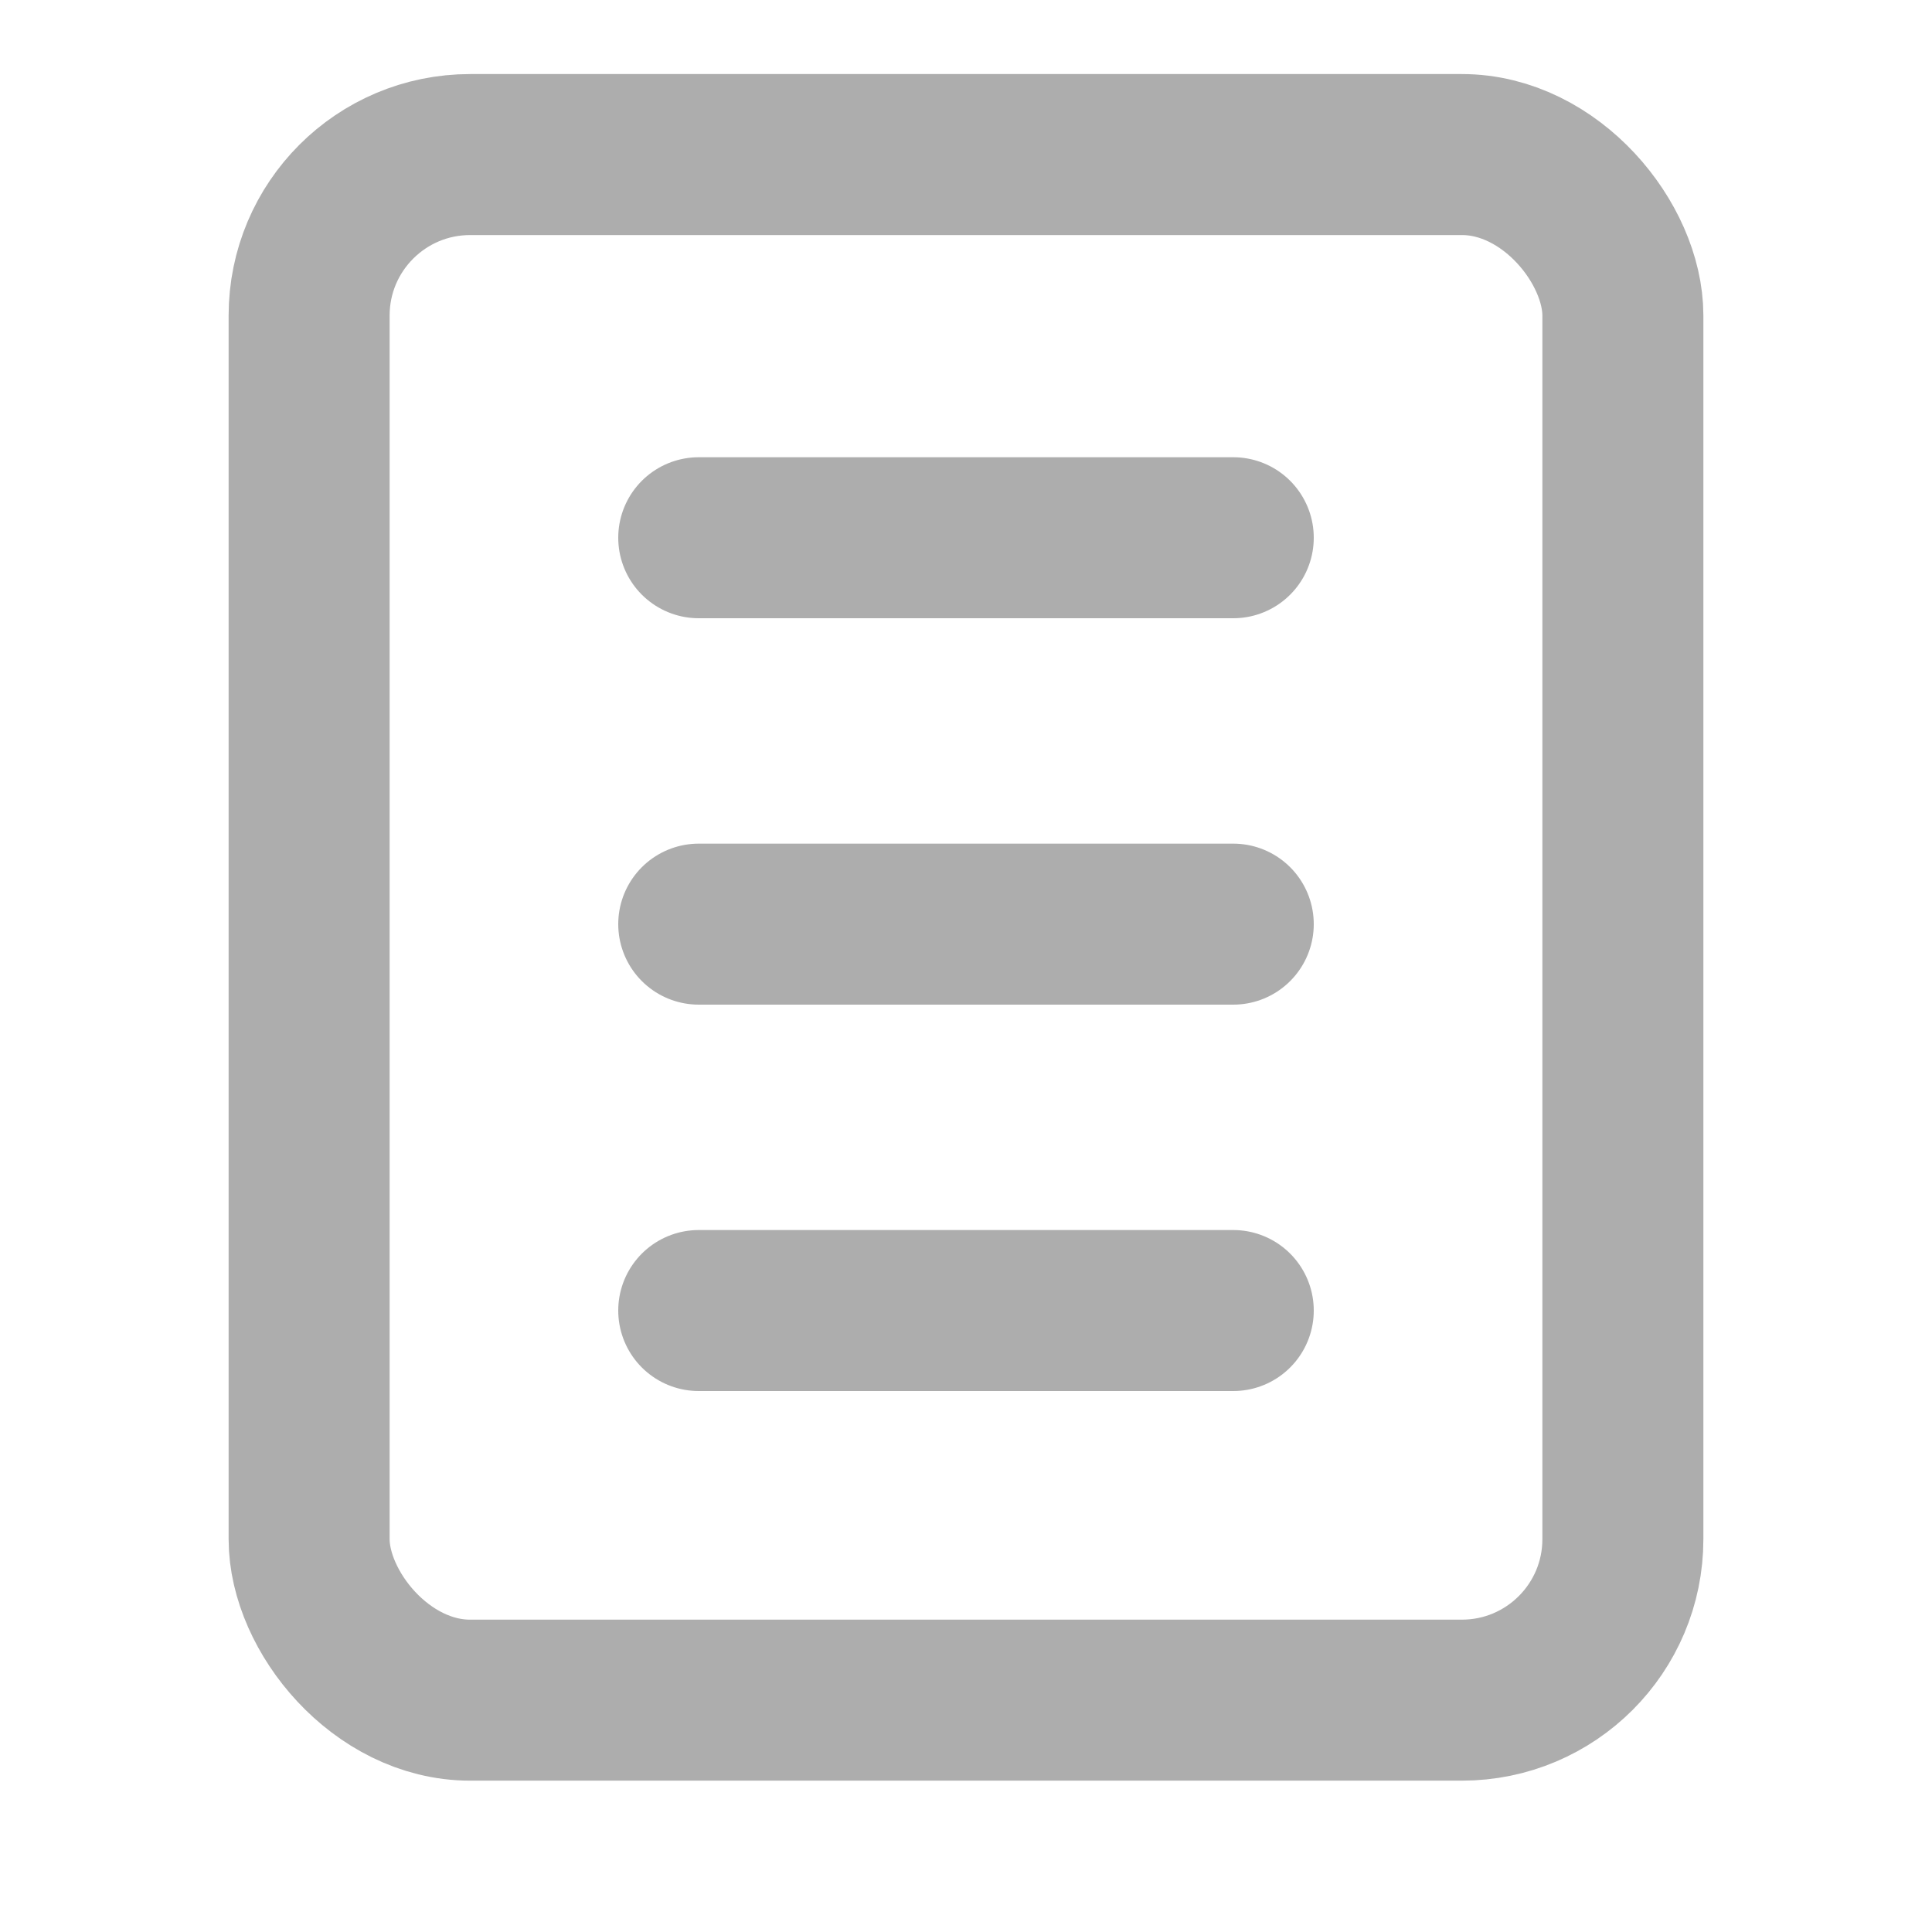 <svg width="24" height="24" viewBox="0 0 24 24" fill="none" xmlns="http://www.w3.org/2000/svg">
<rect x="3.84" y="1.92" width="16.32" height="19.2" rx="2" stroke="#ADADAD" stroke-width="2"/>
<line x1="8.68" y1="6.68" x2="15.32" y2="6.68" stroke="#ADADAD" stroke-width="2" stroke-linecap="round"/>
<line x1="8.68" y1="11.48" x2="15.32" y2="11.48" stroke="#ADADAD" stroke-width="2" stroke-linecap="round"/>
<line x1="8.68" y1="16.28" x2="15.32" y2="16.28" stroke="#ADADAD" stroke-width="2" stroke-linecap="round"/>
</svg>
